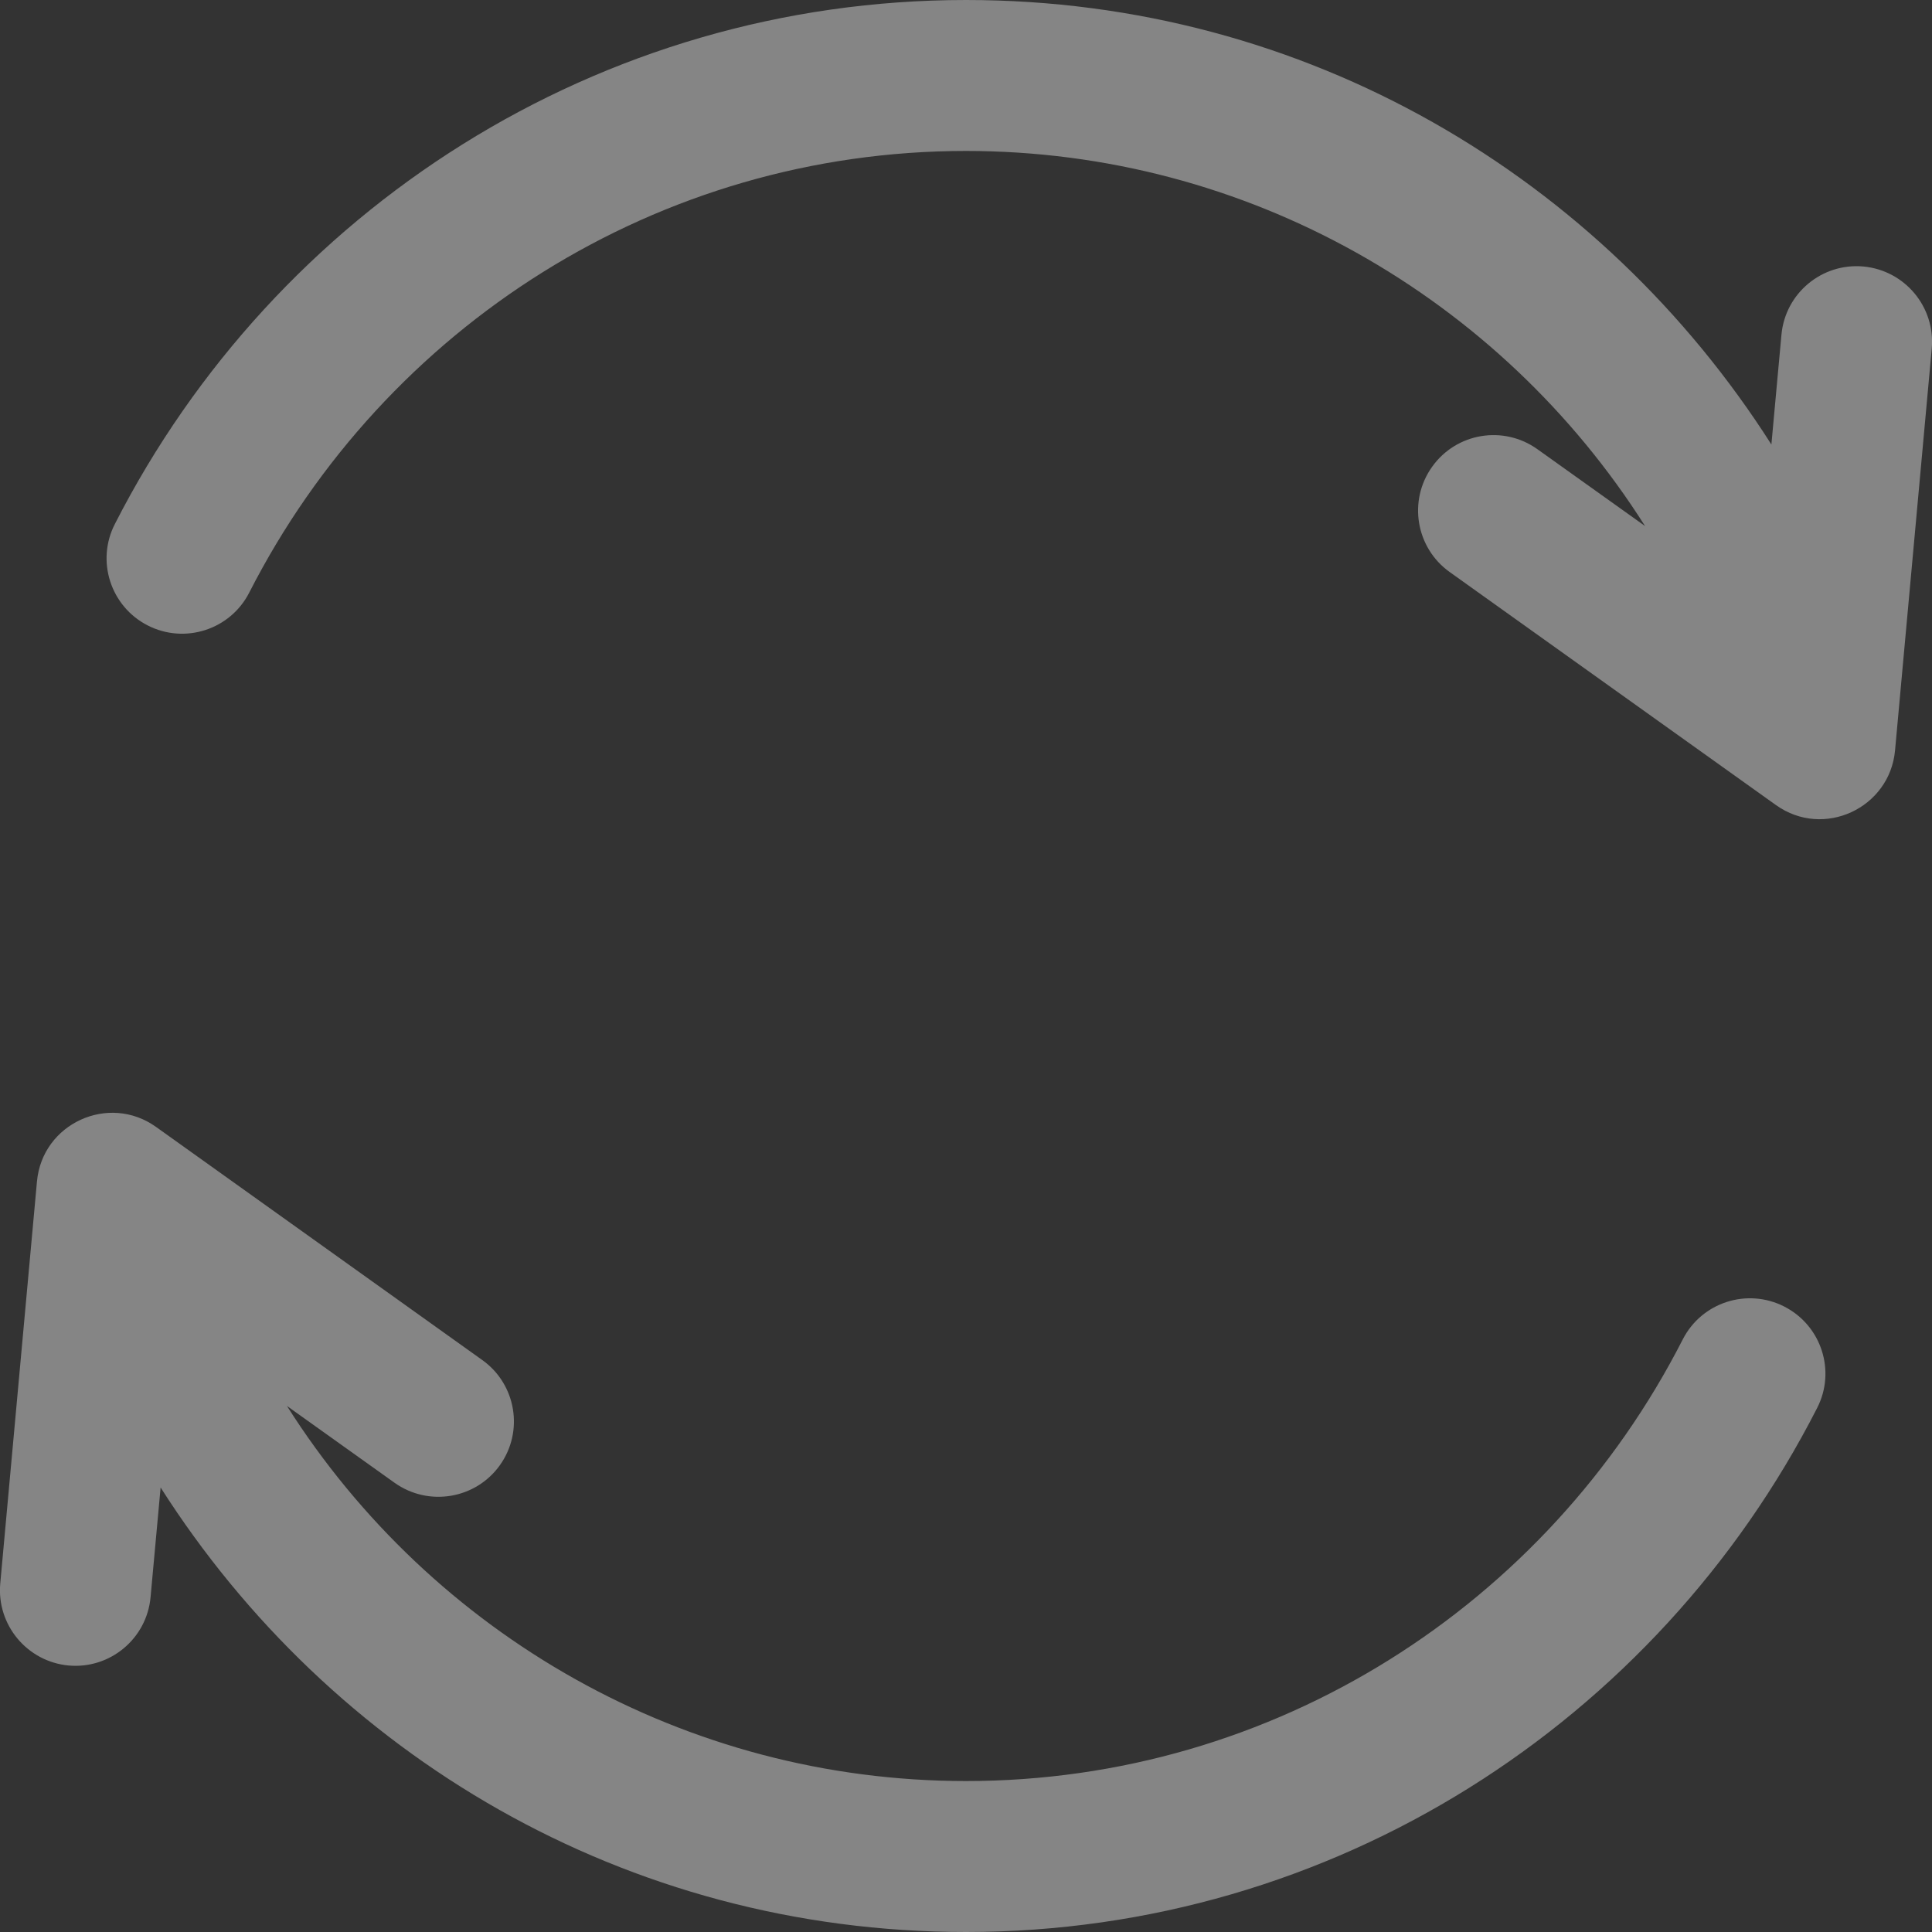 <svg width="15" height="15" viewBox="0 0 15 15" fill="none" xmlns="http://www.w3.org/2000/svg">
<rect x="0" y="0" width="15" height="15" fill="#333333" stroke="none"/>
<g clip-path="url(#clip0)">
<path d="M14.467 2.069C14.145 2.04 13.86 2.277 13.831 2.6L13.753 3.451C12.436 1.383 10.149 0 7.5 0C4.65 0 2.138 1.627 0.892 4.068C0.744 4.356 0.859 4.709 1.147 4.856C1.435 5.003 1.788 4.889 1.935 4.601C2.99 2.535 5.109 1.172 7.5 1.172C9.679 1.172 11.646 2.307 12.772 4.084L11.937 3.488C11.673 3.299 11.307 3.36 11.119 3.624C10.931 3.887 10.992 4.253 11.255 4.441L13.789 6.251C14.16 6.515 14.672 6.273 14.713 5.827L14.998 2.706C15.027 2.384 14.79 2.099 14.467 2.069Z" fill="white" fill-opacity="0.4"/>
<path d="M13.853 10.144C13.565 9.997 13.212 10.111 13.065 10.399C12.01 12.465 9.891 13.828 7.5 13.828C5.321 13.828 3.354 12.693 2.228 10.916L3.063 11.512C3.327 11.7 3.693 11.639 3.881 11.376C4.069 11.113 4.008 10.747 3.744 10.559L1.211 8.749C0.844 8.487 0.328 8.722 0.287 9.173L0.002 12.294C-0.027 12.616 0.211 12.901 0.533 12.931C0.855 12.96 1.14 12.722 1.169 12.4L1.247 11.549C2.564 13.617 4.851 15 7.5 15C10.35 15 12.862 13.373 14.108 10.932C14.256 10.644 14.141 10.291 13.853 10.144Z" fill="white" fill-opacity="0.4"/>
</g>
<defs>
<clipPath id="clip0">
<rect width="15" height="15" fill="white"/>
</clipPath>
</defs>
</svg>
